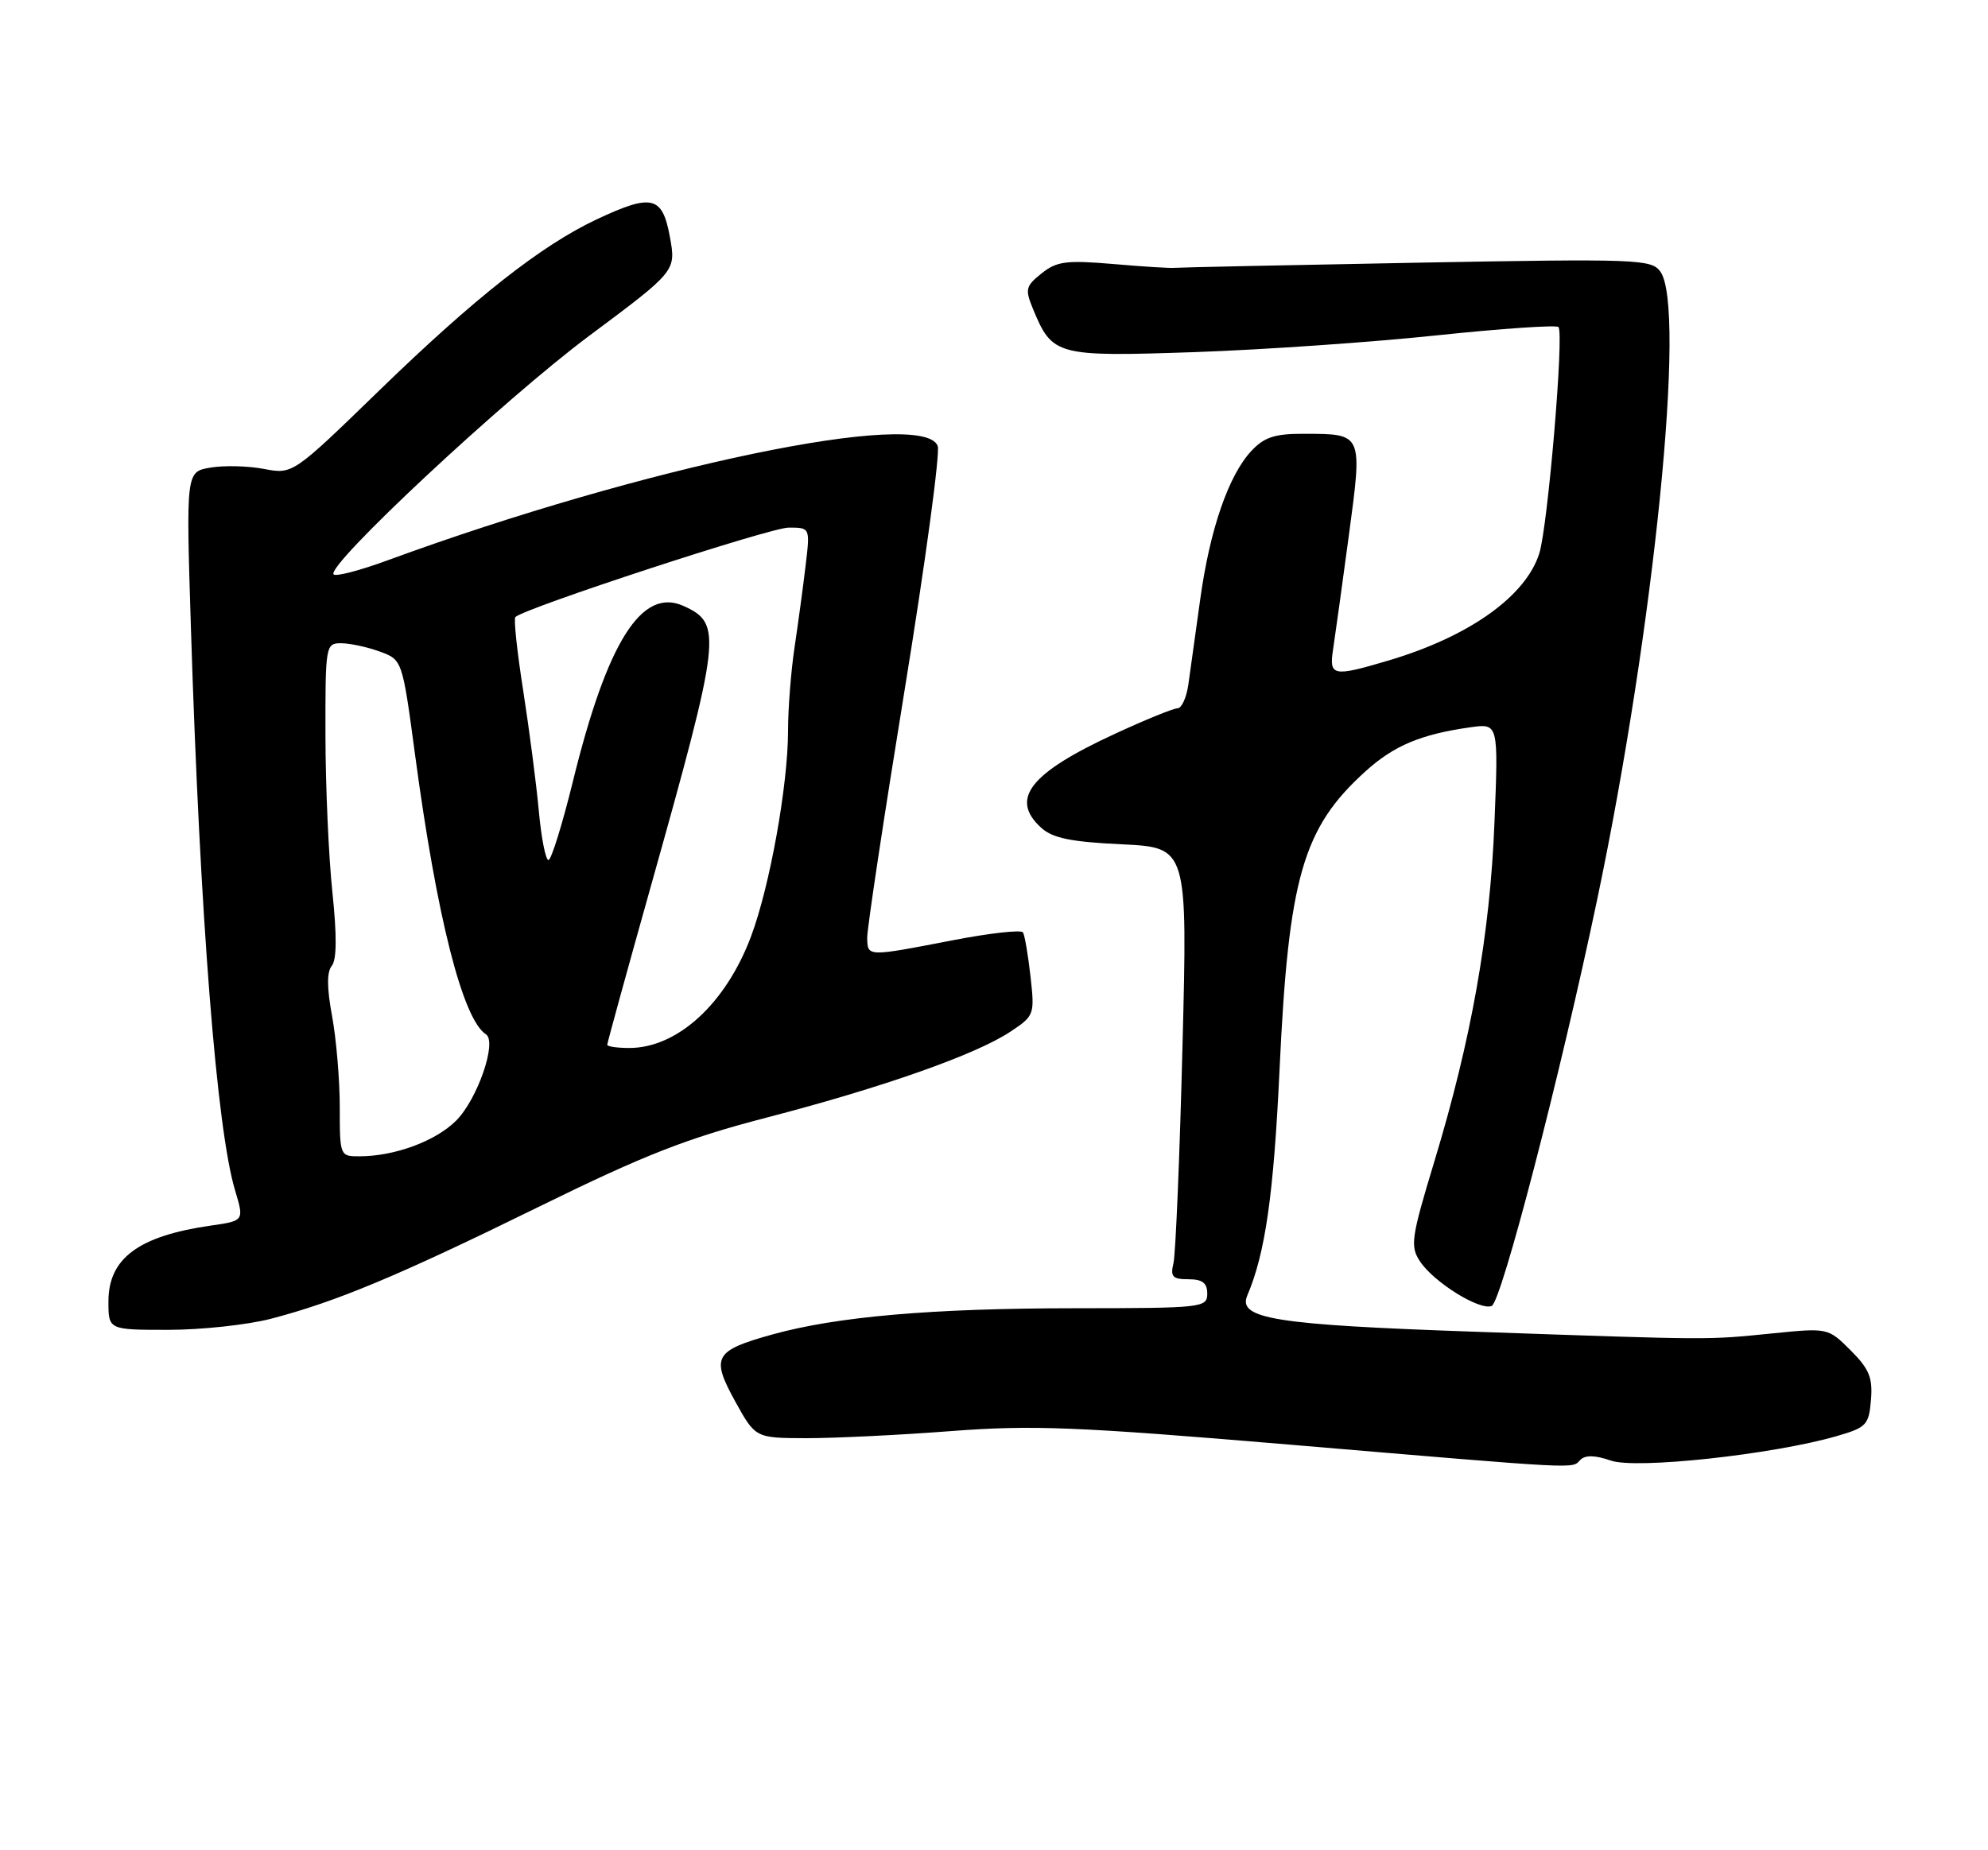 <?xml version="1.0" encoding="UTF-8" standalone="no"?>
<!DOCTYPE svg PUBLIC "-//W3C//DTD SVG 1.1//EN" "http://www.w3.org/Graphics/SVG/1.1/DTD/svg11.dtd" >
<svg xmlns="http://www.w3.org/2000/svg" xmlns:xlink="http://www.w3.org/1999/xlink" version="1.1" viewBox="0 0 275 256">
 <g >
 <path fill="currentColor"
d=" M 218.61 201.99 C 219.30 201.30 220.67 201.34 222.83 202.09 C 226.31 203.31 245.18 201.26 254.01 198.72 C 258.20 197.51 258.52 197.17 258.81 193.70 C 259.07 190.63 258.57 189.41 256.00 186.84 C 252.87 183.72 252.87 183.72 245.19 184.49 C 236.01 185.41 237.25 185.42 204.00 184.26 C 176.34 183.30 171.16 182.47 172.54 179.24 C 175.03 173.41 176.19 165.27 177.00 148.00 C 178.24 121.40 180.22 114.56 188.89 106.72 C 192.83 103.16 196.54 101.60 203.39 100.63 C 207.28 100.08 207.28 100.08 206.73 113.79 C 206.12 129.26 203.53 143.84 198.39 160.78 C 195.22 171.24 195.05 172.43 196.41 174.50 C 198.30 177.39 204.65 181.35 206.34 180.70 C 207.68 180.19 215.81 148.89 220.93 124.50 C 228.84 86.83 233.29 42.52 229.67 37.57 C 228.43 35.86 226.47 35.79 195.92 36.35 C 178.09 36.68 163.05 37.00 162.50 37.06 C 161.95 37.13 158.12 36.89 154.00 36.53 C 147.49 35.98 146.18 36.15 144.08 37.83 C 141.86 39.60 141.77 40.02 142.92 42.81 C 145.58 49.22 146.15 49.37 165.25 48.72 C 174.74 48.39 189.82 47.35 198.76 46.40 C 207.70 45.46 215.28 44.94 215.58 45.25 C 216.38 46.04 214.11 72.85 212.93 76.57 C 211.06 82.51 203.21 88.09 192.07 91.39 C 184.32 93.69 183.82 93.58 184.42 89.75 C 184.69 87.96 185.67 80.94 186.58 74.13 C 188.49 59.91 188.55 60.04 180.42 60.02 C 176.37 60.00 174.90 60.48 173.13 62.36 C 169.94 65.75 167.34 73.31 166.01 83.04 C 165.37 87.69 164.64 92.96 164.38 94.75 C 164.12 96.54 163.45 98.00 162.89 98.00 C 162.33 98.00 158.42 99.59 154.21 101.54 C 142.43 106.98 139.64 110.55 144.04 114.54 C 145.62 115.97 148.16 116.49 155.18 116.82 C 164.28 117.26 164.28 117.26 163.57 144.88 C 163.19 160.07 162.62 173.51 162.33 174.75 C 161.87 176.65 162.19 177.00 164.39 177.00 C 166.33 177.00 167.00 177.51 167.00 179.00 C 167.00 180.93 166.33 181.00 148.75 181.01 C 128.90 181.02 115.71 182.16 106.77 184.66 C 98.80 186.88 98.32 187.76 101.70 193.90 C 104.50 198.97 104.50 198.97 111.55 198.99 C 115.43 198.99 124.43 198.56 131.55 198.01 C 142.86 197.15 148.81 197.39 178.50 199.89 C 219.40 203.35 217.36 203.24 218.61 201.99 Z  M 37.43 182.48 C 46.52 180.11 55.01 176.56 74.50 166.99 C 89.20 159.77 95.00 157.50 106.13 154.61 C 122.13 150.45 135.01 145.91 139.76 142.75 C 143.08 140.55 143.14 140.39 142.55 135.11 C 142.22 132.15 141.75 129.41 141.51 129.01 C 141.26 128.62 136.89 129.11 131.78 130.10 C 119.89 132.40 120.01 132.40 119.96 129.75 C 119.94 128.51 122.27 113.08 125.14 95.45 C 128.01 77.82 130.07 62.63 129.71 61.70 C 127.71 56.48 89.12 64.51 53.61 77.53 C 49.83 78.92 46.47 79.80 46.15 79.48 C 45.00 78.34 69.76 55.22 81.51 46.46 C 93.53 37.50 93.53 37.50 92.66 32.75 C 91.62 27.09 90.18 26.76 82.50 30.37 C 74.85 33.98 65.69 41.19 52.50 53.99 C 40.50 65.64 40.50 65.64 36.50 64.88 C 34.30 64.46 30.98 64.38 29.11 64.70 C 25.73 65.27 25.73 65.27 26.41 86.89 C 27.67 126.88 29.97 156.22 32.52 164.71 C 33.78 168.91 33.78 168.91 29.14 169.58 C 19.17 171.01 15.00 174.11 15.00 180.07 C 15.00 184.00 15.00 184.00 23.29 184.00 C 27.85 184.00 34.21 183.31 37.43 182.48 Z  M 47.00 153.18 C 47.00 149.43 46.52 143.78 45.94 140.61 C 45.21 136.69 45.20 134.47 45.90 133.63 C 46.58 132.80 46.61 129.44 45.98 123.45 C 45.46 118.53 45.03 108.76 45.02 101.75 C 45.00 89.31 45.05 89.00 47.18 89.00 C 48.38 89.00 50.77 89.51 52.50 90.14 C 55.65 91.28 55.65 91.28 57.41 104.39 C 60.42 126.90 64.00 141.03 67.22 143.11 C 68.80 144.13 66.05 152.11 63.09 155.06 C 60.26 157.89 54.60 159.98 49.75 159.99 C 47.02 160.00 47.00 159.95 47.00 153.18 Z  M 84.00 144.56 C 84.00 144.31 86.69 134.52 89.98 122.81 C 99.77 87.93 99.96 86.30 94.57 83.85 C 88.78 81.21 84.00 88.78 79.25 108.11 C 77.78 114.10 76.25 119.00 75.87 119.00 C 75.48 119.00 74.88 115.96 74.54 112.25 C 74.20 108.54 73.23 101.07 72.39 95.66 C 71.54 90.25 71.04 85.62 71.29 85.38 C 72.53 84.14 106.54 73.00 109.09 73.00 C 112.07 73.00 112.07 73.00 111.44 78.25 C 111.10 81.14 110.41 86.20 109.92 89.50 C 109.42 92.80 109.01 98.03 109.01 101.12 C 109.00 108.66 106.49 122.62 103.90 129.54 C 100.42 138.85 93.72 145.00 87.05 145.00 C 85.37 145.00 84.00 144.80 84.00 144.56 Z "/>
</g>
</svg>